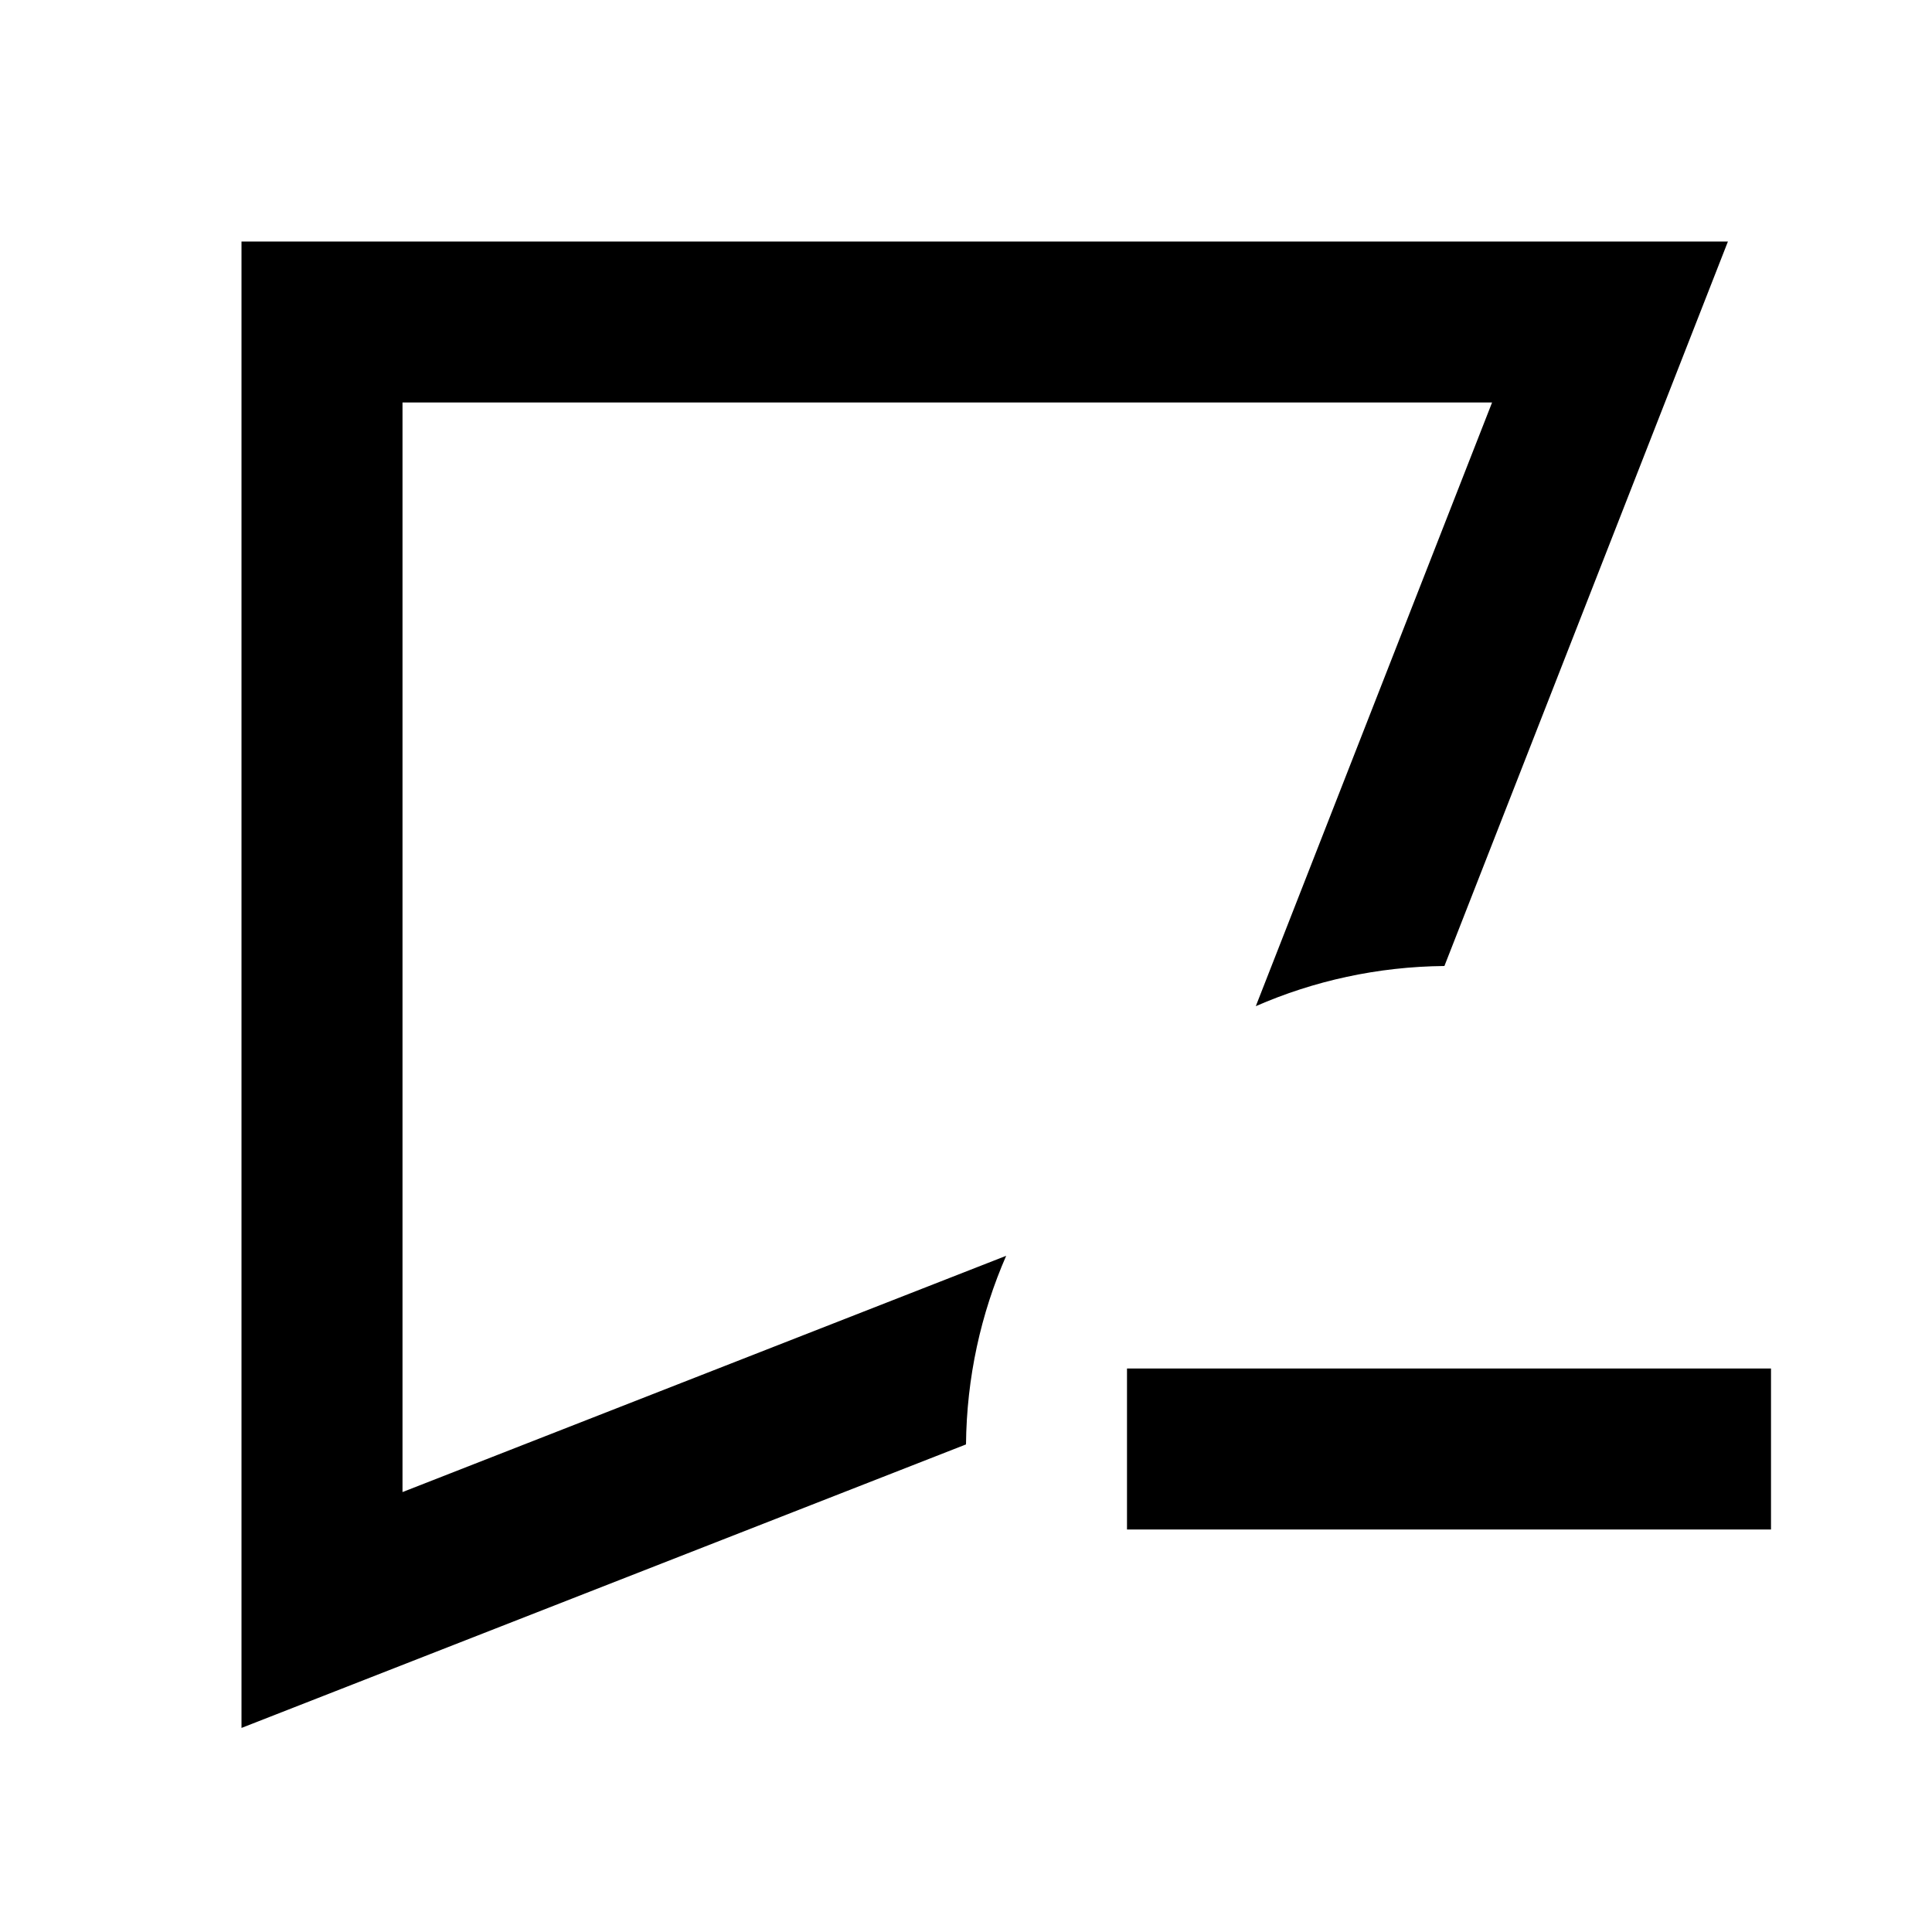 <svg width="24" height="24" viewBox="0 0 24 24" xmlns="http://www.w3.org/2000/svg">
<path d="M22 19V17H14V19H22Z"/>
<path fill-rule="evenodd" clip-rule="evenodd" d="M21.465 3H3V21.465L12 17.943C12.008 17.111 12.185 16.319 12.499 15.6L5 18.535V5H18.535L15.6 12.499C16.319 12.185 17.111 12.008 17.943 12L21.465 3Z"/>
</svg>
